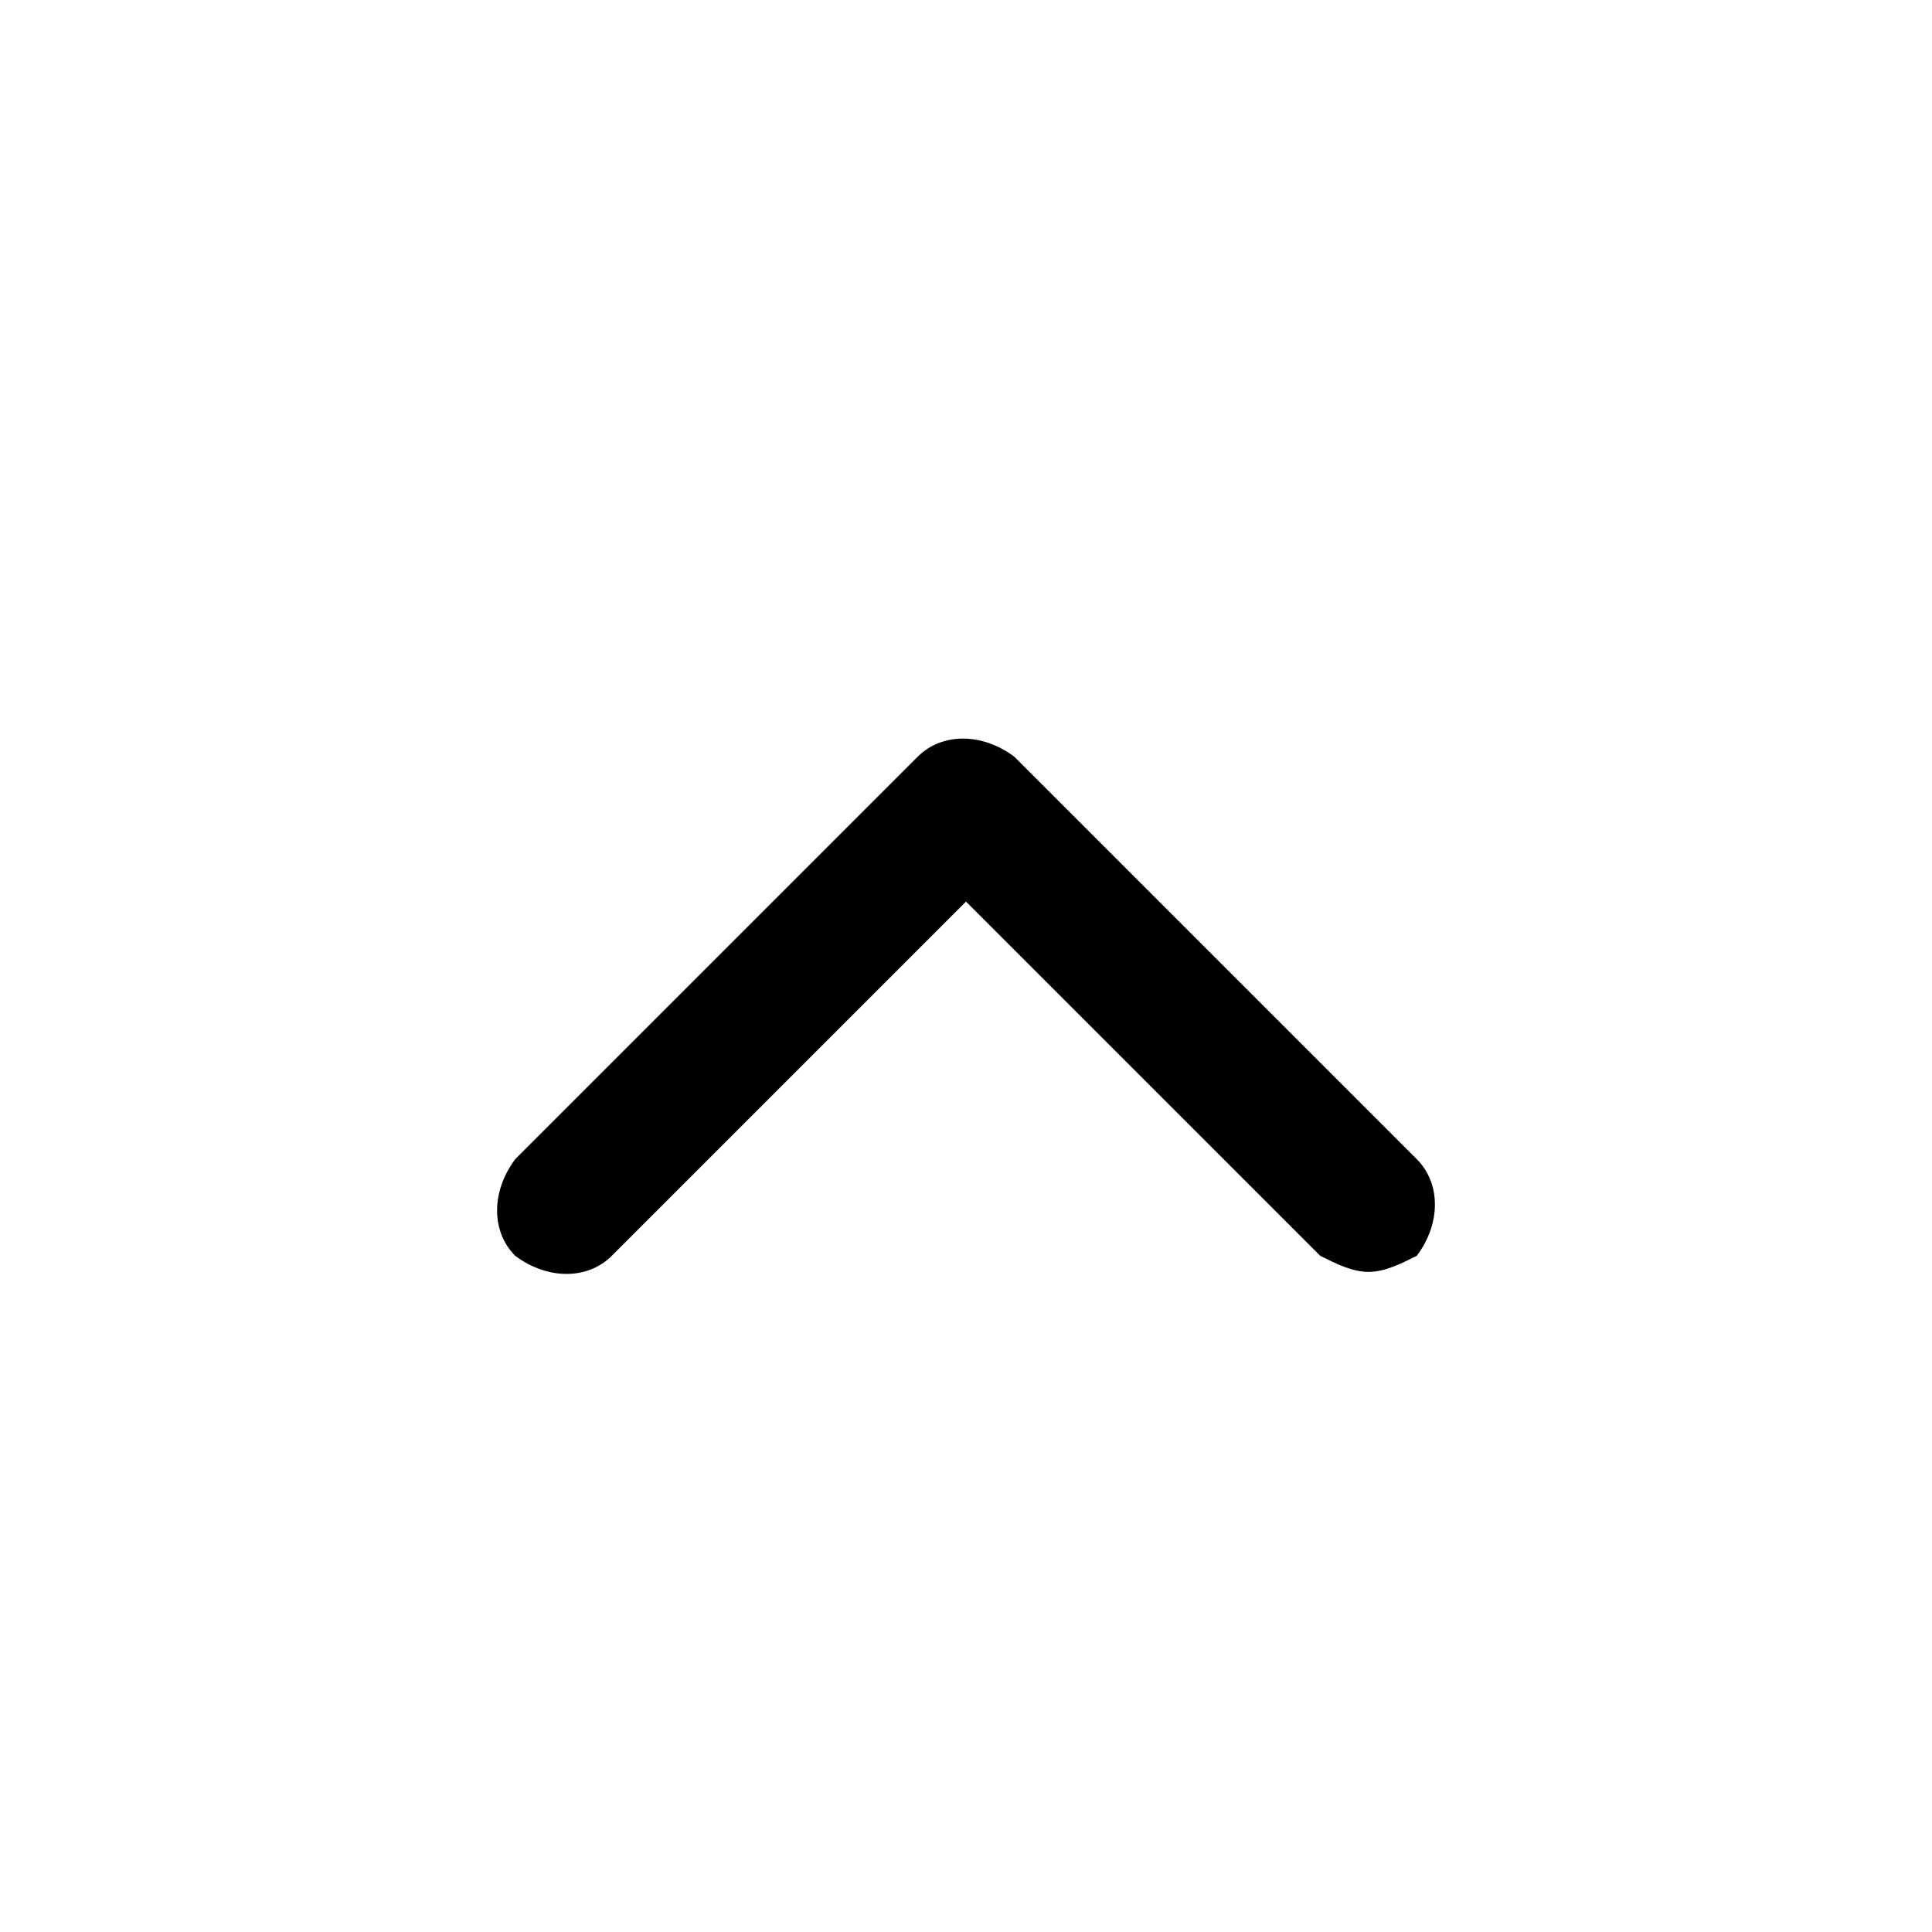 <svg xmlns="http://www.w3.org/2000/svg" viewBox="0 0 24 24">
  <defs/>
  <path d="M17 15.8c-.2 0-.4-.1-.6-.2L12 11.2l-4.4 4.4c-.3.3-.8.3-1.2 0-.3-.3-.3-.8 0-1.2l5-5c.3-.3.8-.3 1.2 0l5 5c.3.3.3.8 0 1.2-.2.1-.4.2-.6.2z"/>
</svg>
